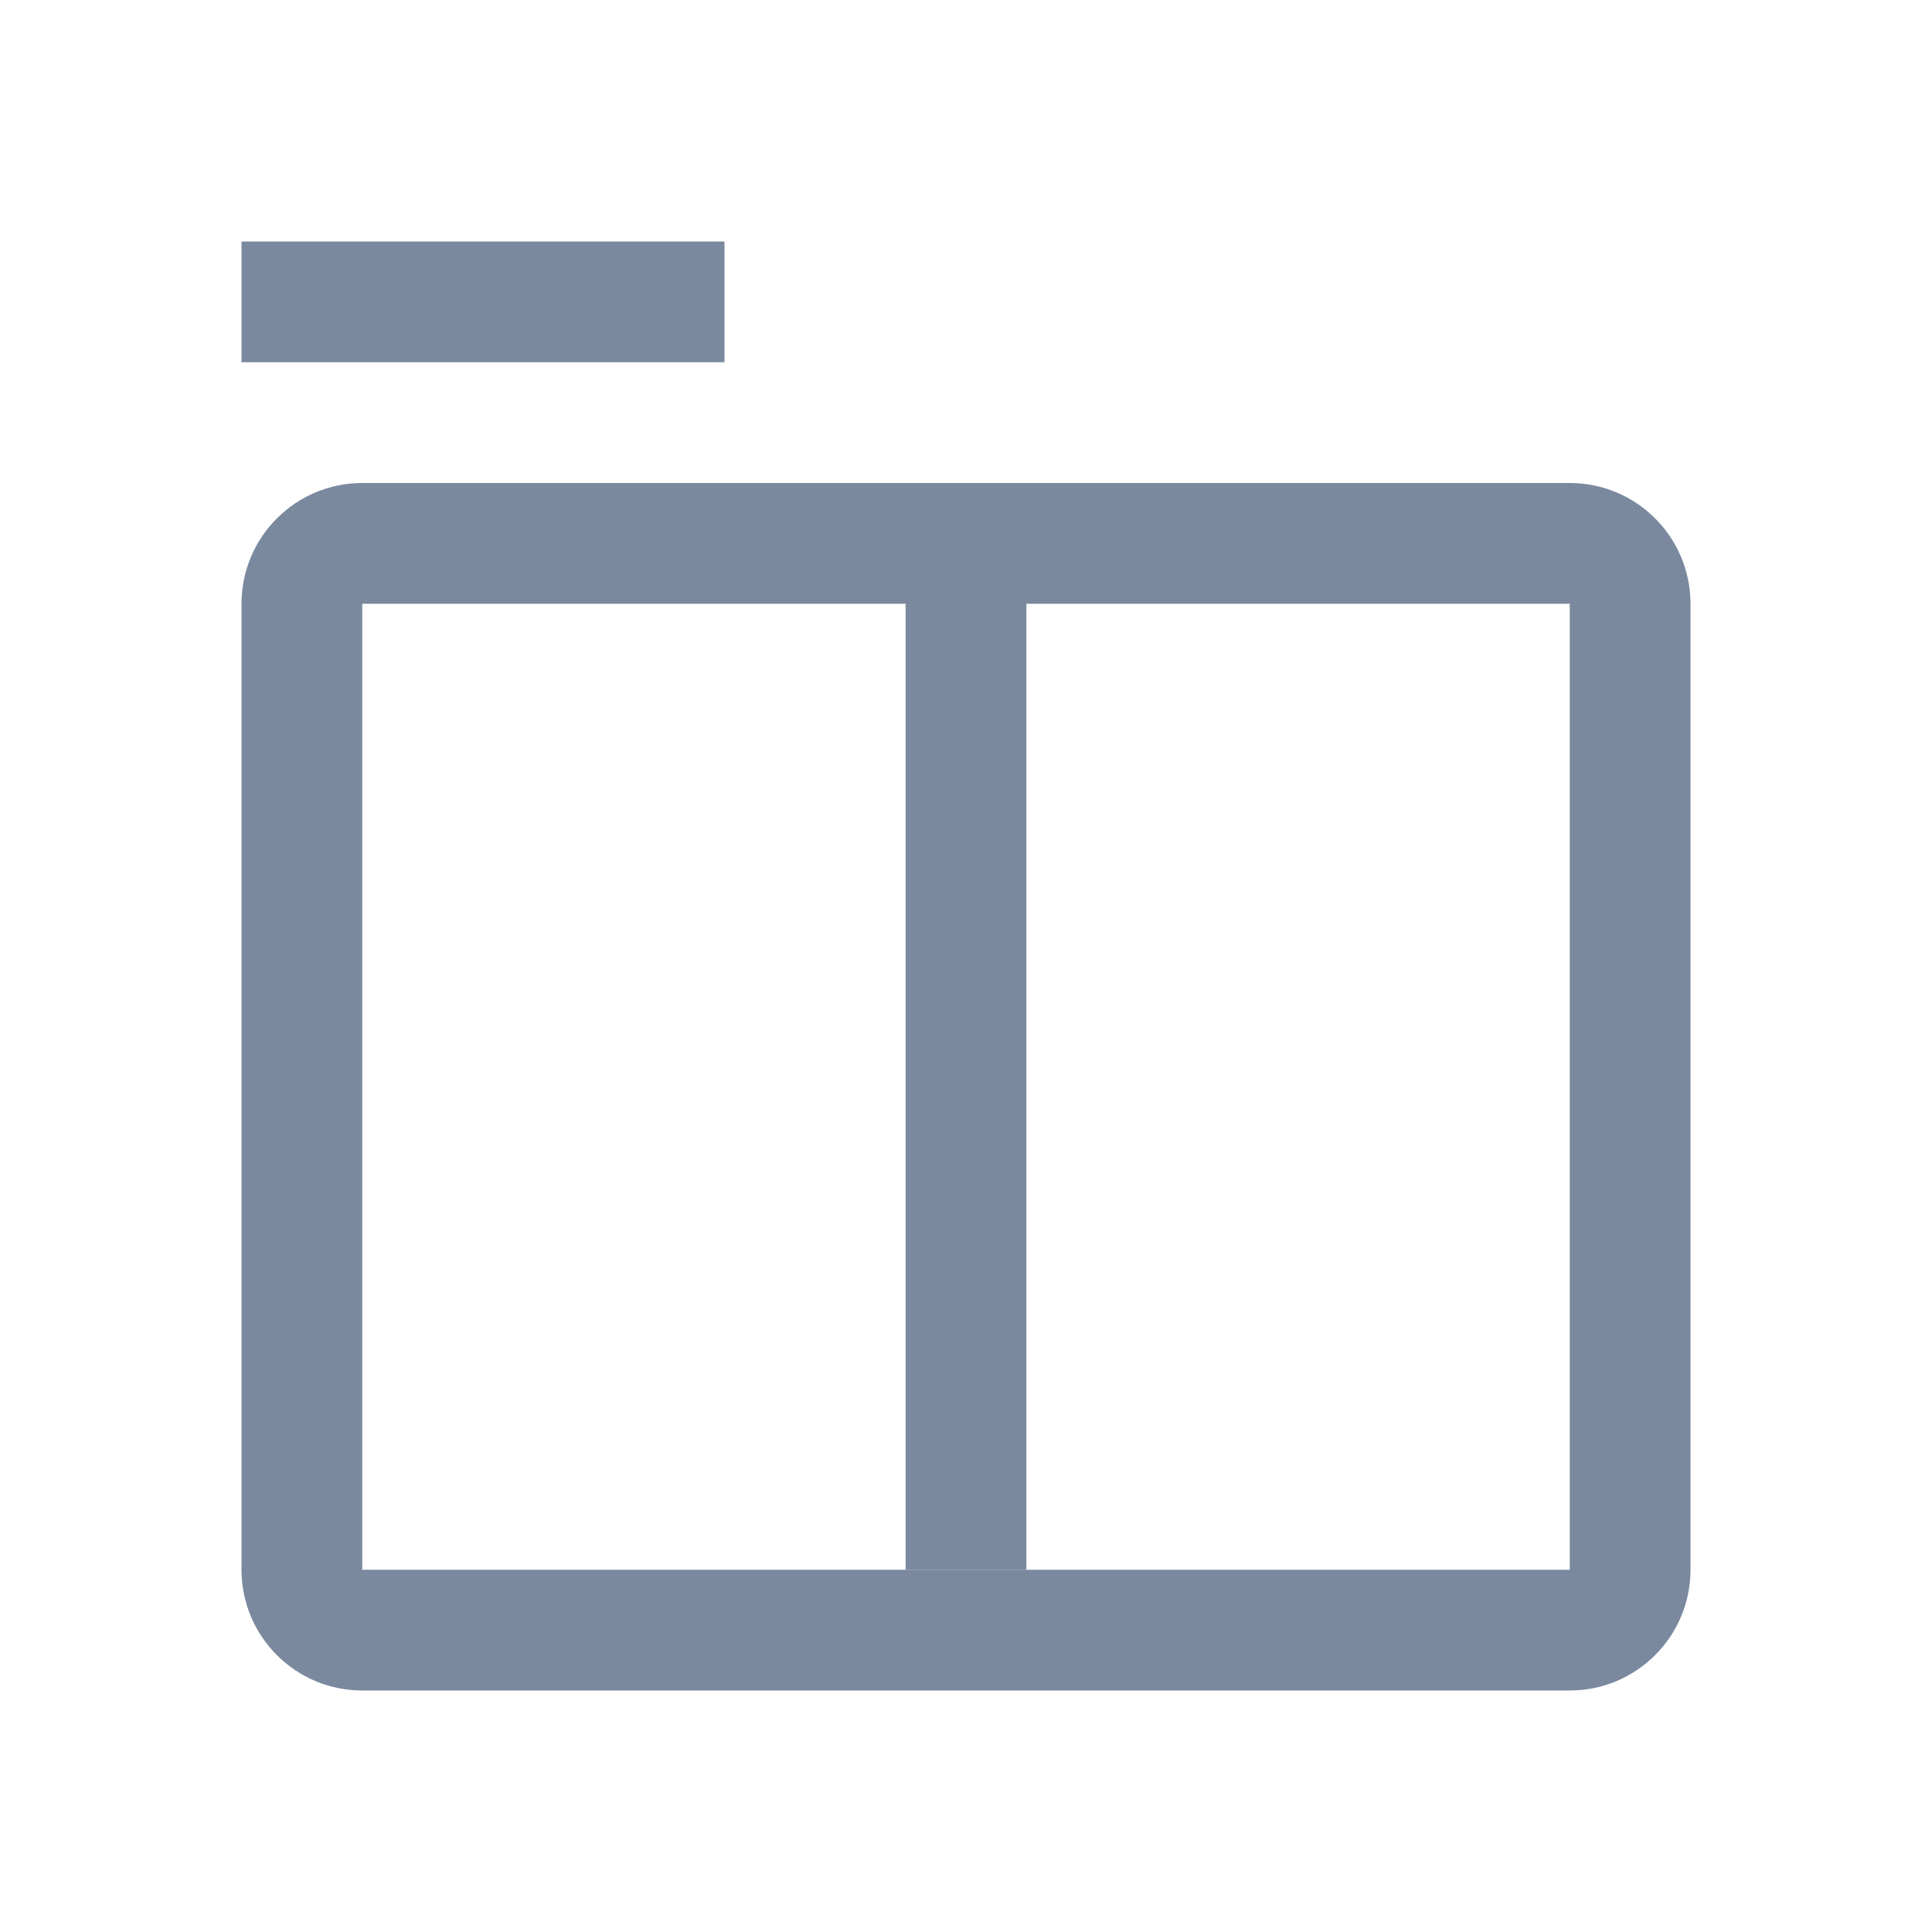 <svg xmlns="http://www.w3.org/2000/svg" xmlns:xlink="http://www.w3.org/1999/xlink" fill="none" version="1.1" width="16" height="16" viewBox="0 0 16 16"><defs><clipPath id="master_svg0_0_84"><rect x="0" y="0" width="16" height="16" rx="0"/></clipPath></defs><g clip-path="url(#master_svg0_0_84)"><g><path d="M2,5C2,4.448,2.448,4,3,4C3,4,13,4,13,4C13.552,4,14,4.448,14,5C14,5,14,13,14,13C14,13.552,13.552,14,13,14C13,14,3,14,3,14C2.448,14,2,13.552,2,13C2,13,2,5,2,5C2,5,2,5,2,5ZM13,5C13,5,3,5,3,5C3,5,3,13,3,13C3,13,13,13,13,13C13,13,13,5,13,5C13,5,13,5,13,5Z" fill-rule="evenodd" fill="#7B899F" fill-opacity="1"/></g><g><path d="M6,3C6,3,2,3,2,3C2,3,2,2,2,2C2,2,6,2,6,2C6,2,6,3,6,3C6,3,6,3,6,3Z" fill-rule="evenodd" fill="#7B899F" fill-opacity="1"/></g><g><path d="M7.5,13C7.5,13,7.5,4,7.5,4C7.5,4,8.5,4,8.5,4C8.5,4,8.5,13,8.5,13C8.5,13,7.5,13,7.5,13C7.5,13,7.5,13,7.5,13Z" fill-rule="evenodd" fill="#7B899F" fill-opacity="1"/></g></g></svg>